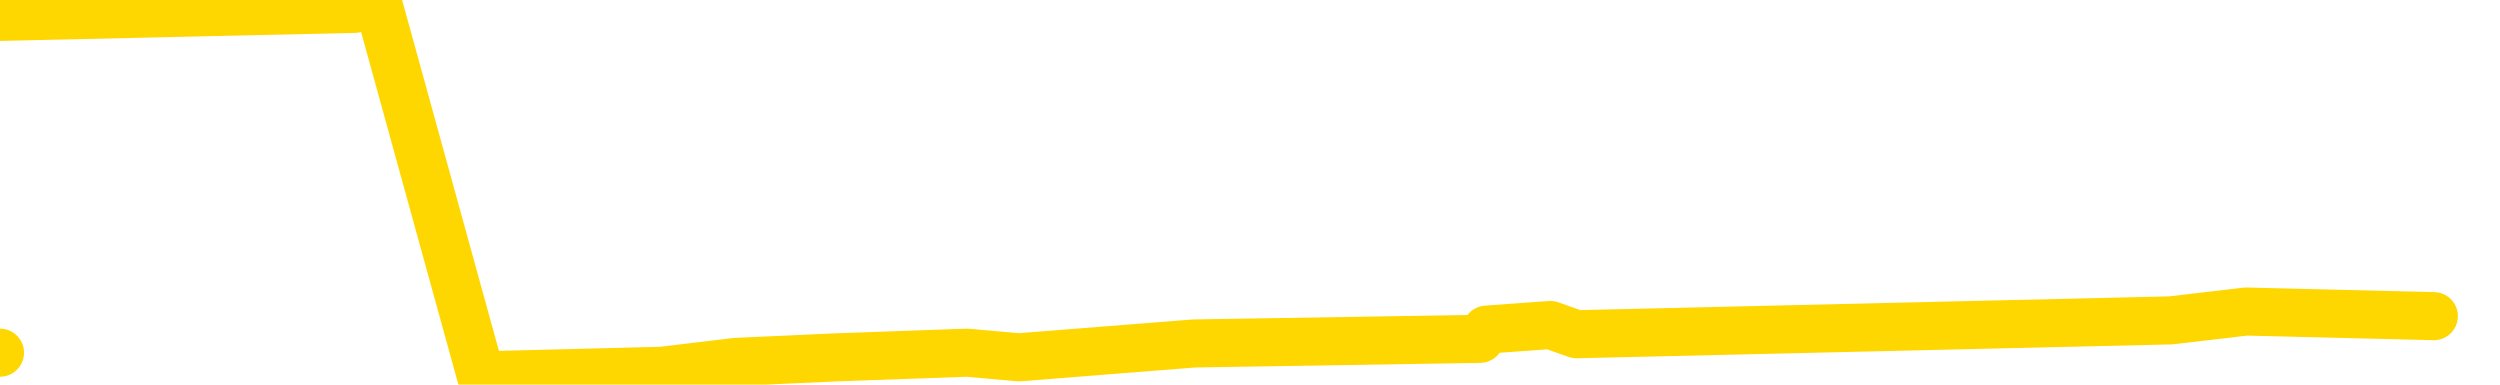 <svg xmlns="http://www.w3.org/2000/svg" version="1.1" viewBox="0 0 6500 1000">
	<path fill="none" stroke="gold" stroke-width="125" stroke-linecap="round" stroke-linejoin="round" d="M0 917  L-21026 917 L-20614 893 L-20389 905 L-20332 893 L-20294 869 L-20110 845 L-19620 822 L-19326 810 L-19015 798 L-18781 774 L-18727 750 L-18668 726 L-18515 714 L-18474 702 L-18342 691 L-18049 702 L-17508 691 L-16898 667 L-16850 691 L-16210 667 L-16177 679 L-15651 655 L-15519 643 L-15128 595 L-14800 571 L-14683 548 L-14472 571 L-13755 559 L-13185 548 L-13078 536 L-12903 512 L-12682 488 L-12280 476 L-12255 452 L-11327 428 L-11239 405 L-11157 381 L-11087 357 L-10790 345 L-10638 333 L-8748 405 L-8647 369 L-8384 345 L-8091 369 L-7949 345 L-7701 333 L-7665 321 L-7507 297 L-7043 286 L-6790 262 L-6578 250 L-6326 238 L-5978 214 L-5050 190 L-4957 166 L-4546 154 L-3375 143 L-2186 119 L-2094 95 L-2066 71 L-1800 35 L-1501 12 L-1372 0 L-1335 -23 L-520 59 L-136 47 L923 23 L984 12 L1250 976 L1721 964 L1913 941 L2177 929 L2514 917 L2649 929 L3105 893 L3848 881 L3865 857 L4031 845 L4099 869 L4615 857 L5644 833 L5840 810 L6328 822" />
</svg>
